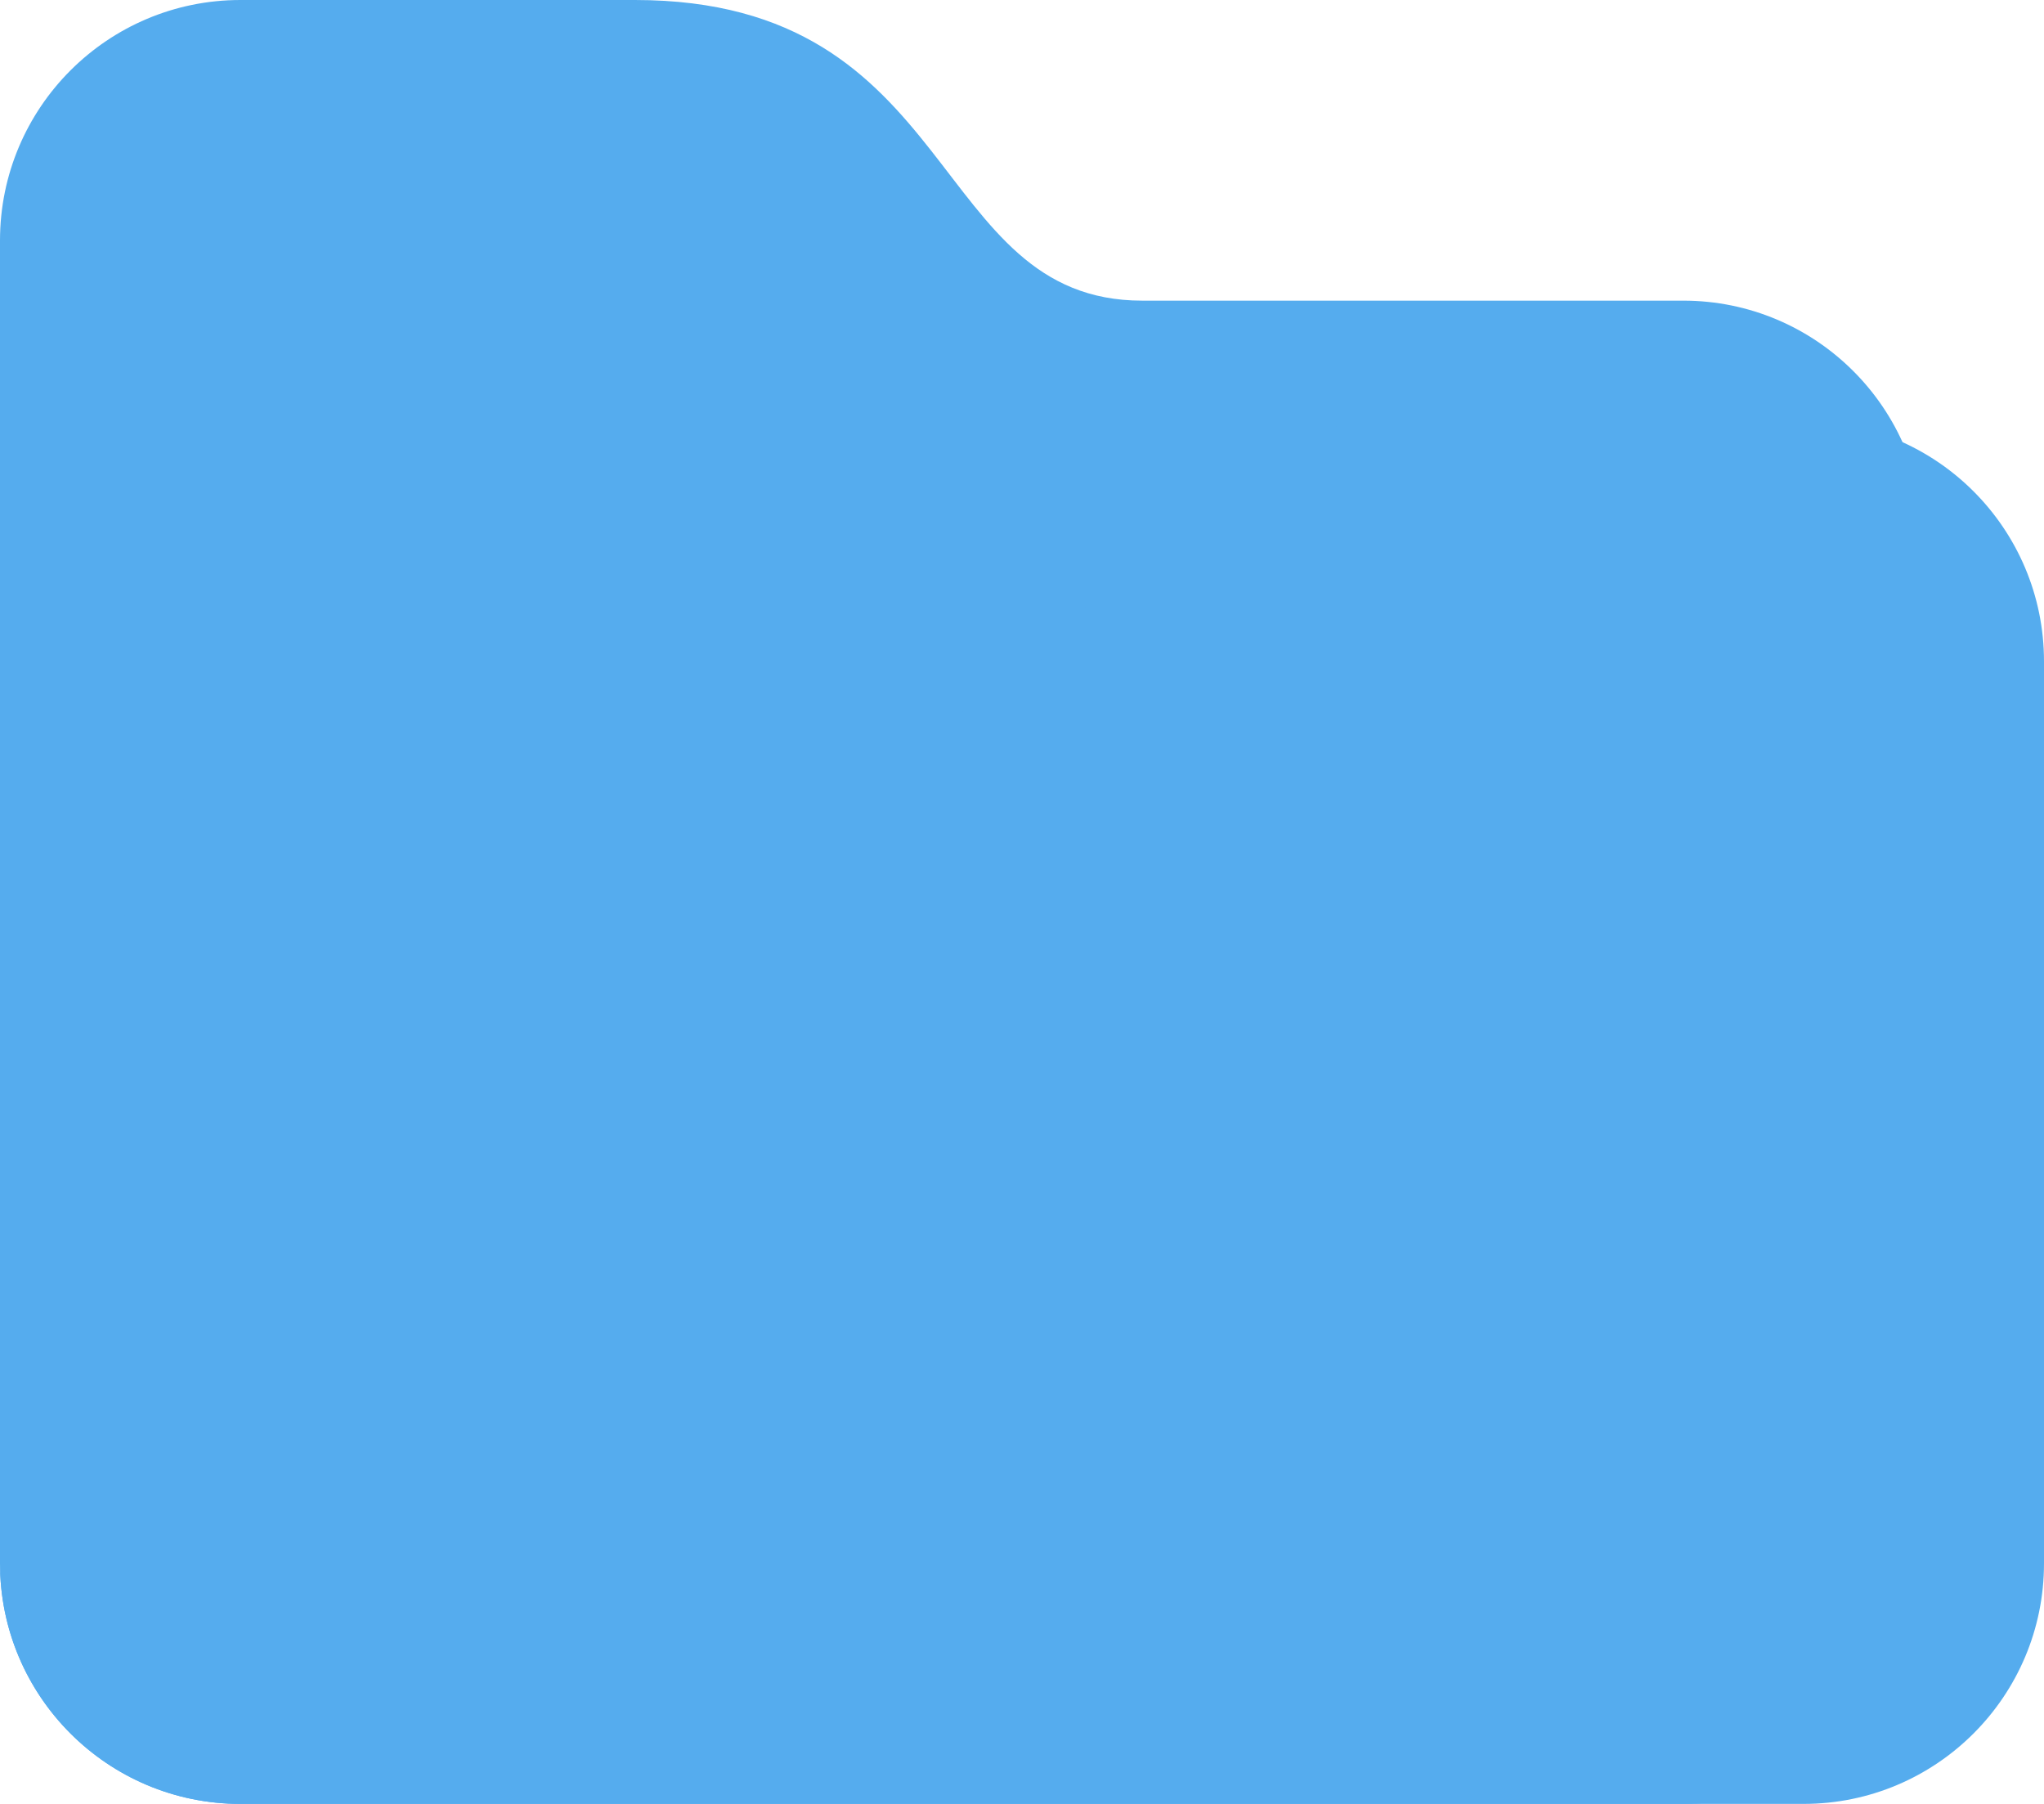 <svg xmlns="http://www.w3.org/2000/svg" xmlns:xlink="http://www.w3.org/1999/xlink" preserveAspectRatio="xMidYMid meet" version="1.0" viewBox="0.0 3.0 34.0 30.0" zoomAndPan="magnify" style="fill: rgb(0, 0, 0);" original_string_length="627"><g id="__id110_s8dey1ljvr"><path d="M0 29c0 2.209 1.791 4 4 4h24c2.209 0 4-1.791 4-4V12c0-2.209-1.791-4-4-4h-9c-3.562 0-3-5-8.438-5H4C1.791 3 0 4.791 0 7v22z" style="fill:#55acee;"></path></g><g id="__id111_s8dey1ljvr"><path d="M30 10h-6.562C18 10 18.562 15 15 15H6c-2.209 0-4 1.791-4 4v10c0 .553-.448 1-1 1s-1-.447-1-1c0 2.209 1.791 4 4 4h26c2.209 0 4-1.791 4-4V14c0-2.209-1.791-4-4-4z" style="fill: #55acee;"></path></g></svg>